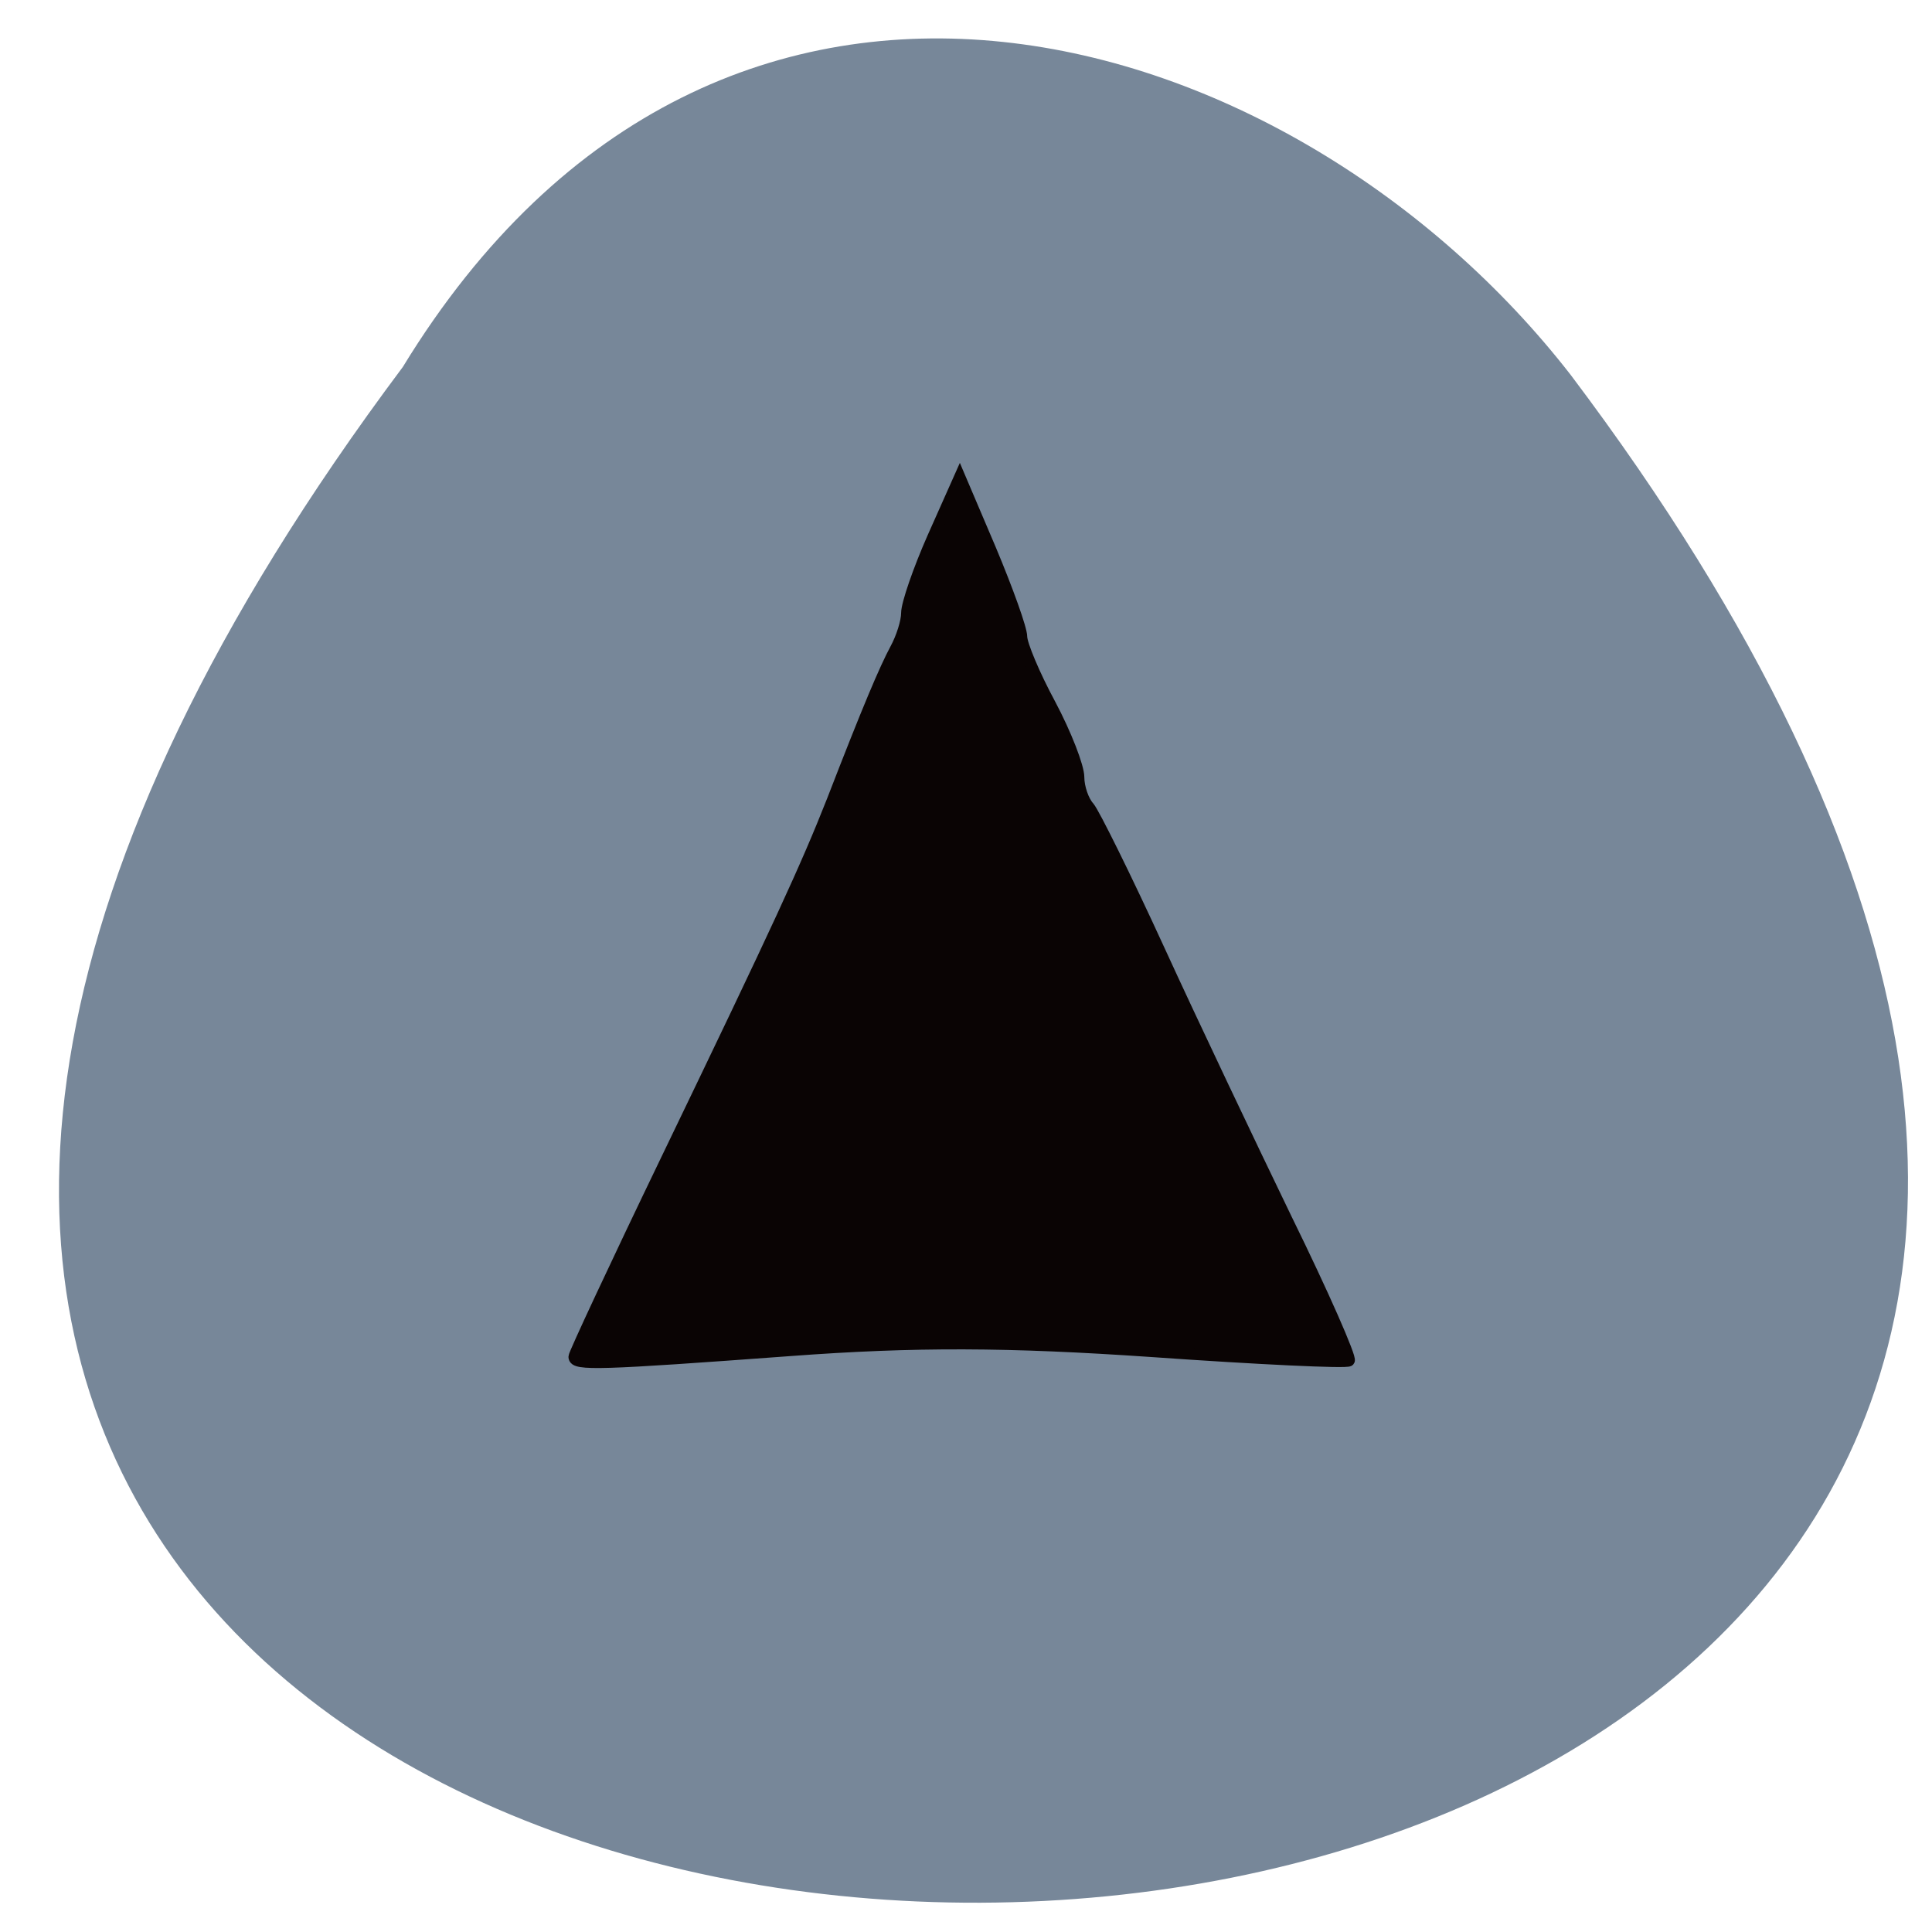 <svg xmlns="http://www.w3.org/2000/svg" viewBox="0 0 16 16"><path d="m 3.336 3.039 c -12.773 17.07 22.309 16.824 9.672 0.066 c -2.285 -2.941 -7.03 -4.391 -9.672 -0.066" fill="#778799"/><path d="m 76.69 181.25 c 0 -0.375 5.563 -12.313 12.375 -26.438 c 15.13 -31.375 18.625 -39 22.13 -47.875 c 4.813 -12.438 7 -17.563 8.438 -20.25 c 0.813 -1.5 1.5 -3.625 1.5 -4.813 c 0 -1.188 1.563 -5.75 3.5 -10.125 l 3.563 -8 l 4.125 9.688 c 2.25 5.375 4.125 10.563 4.125 11.625 c 0 1 1.688 5.063 3.813 9 c 2.125 4 3.813 8.375 3.813 9.75 c 0 1.375 0.625 3.188 1.375 4 c 0.688 0.813 4.938 9.375 9.375 19.06 c 4.438 9.688 12.13 25.875 17 35.938 c 4.938 10.06 8.688 18.625 8.375 18.938 c -0.313 0.313 -12.188 -0.25 -26.375 -1.25 c -19.12 -1.313 -31.625 -1.375 -48.31 -0.125 c -25.438 1.875 -28.813 2 -28.813 0.875" transform="scale(0.062)" fill="#0a0404" stroke="#0a0404" stroke-width="1.533"/></svg>